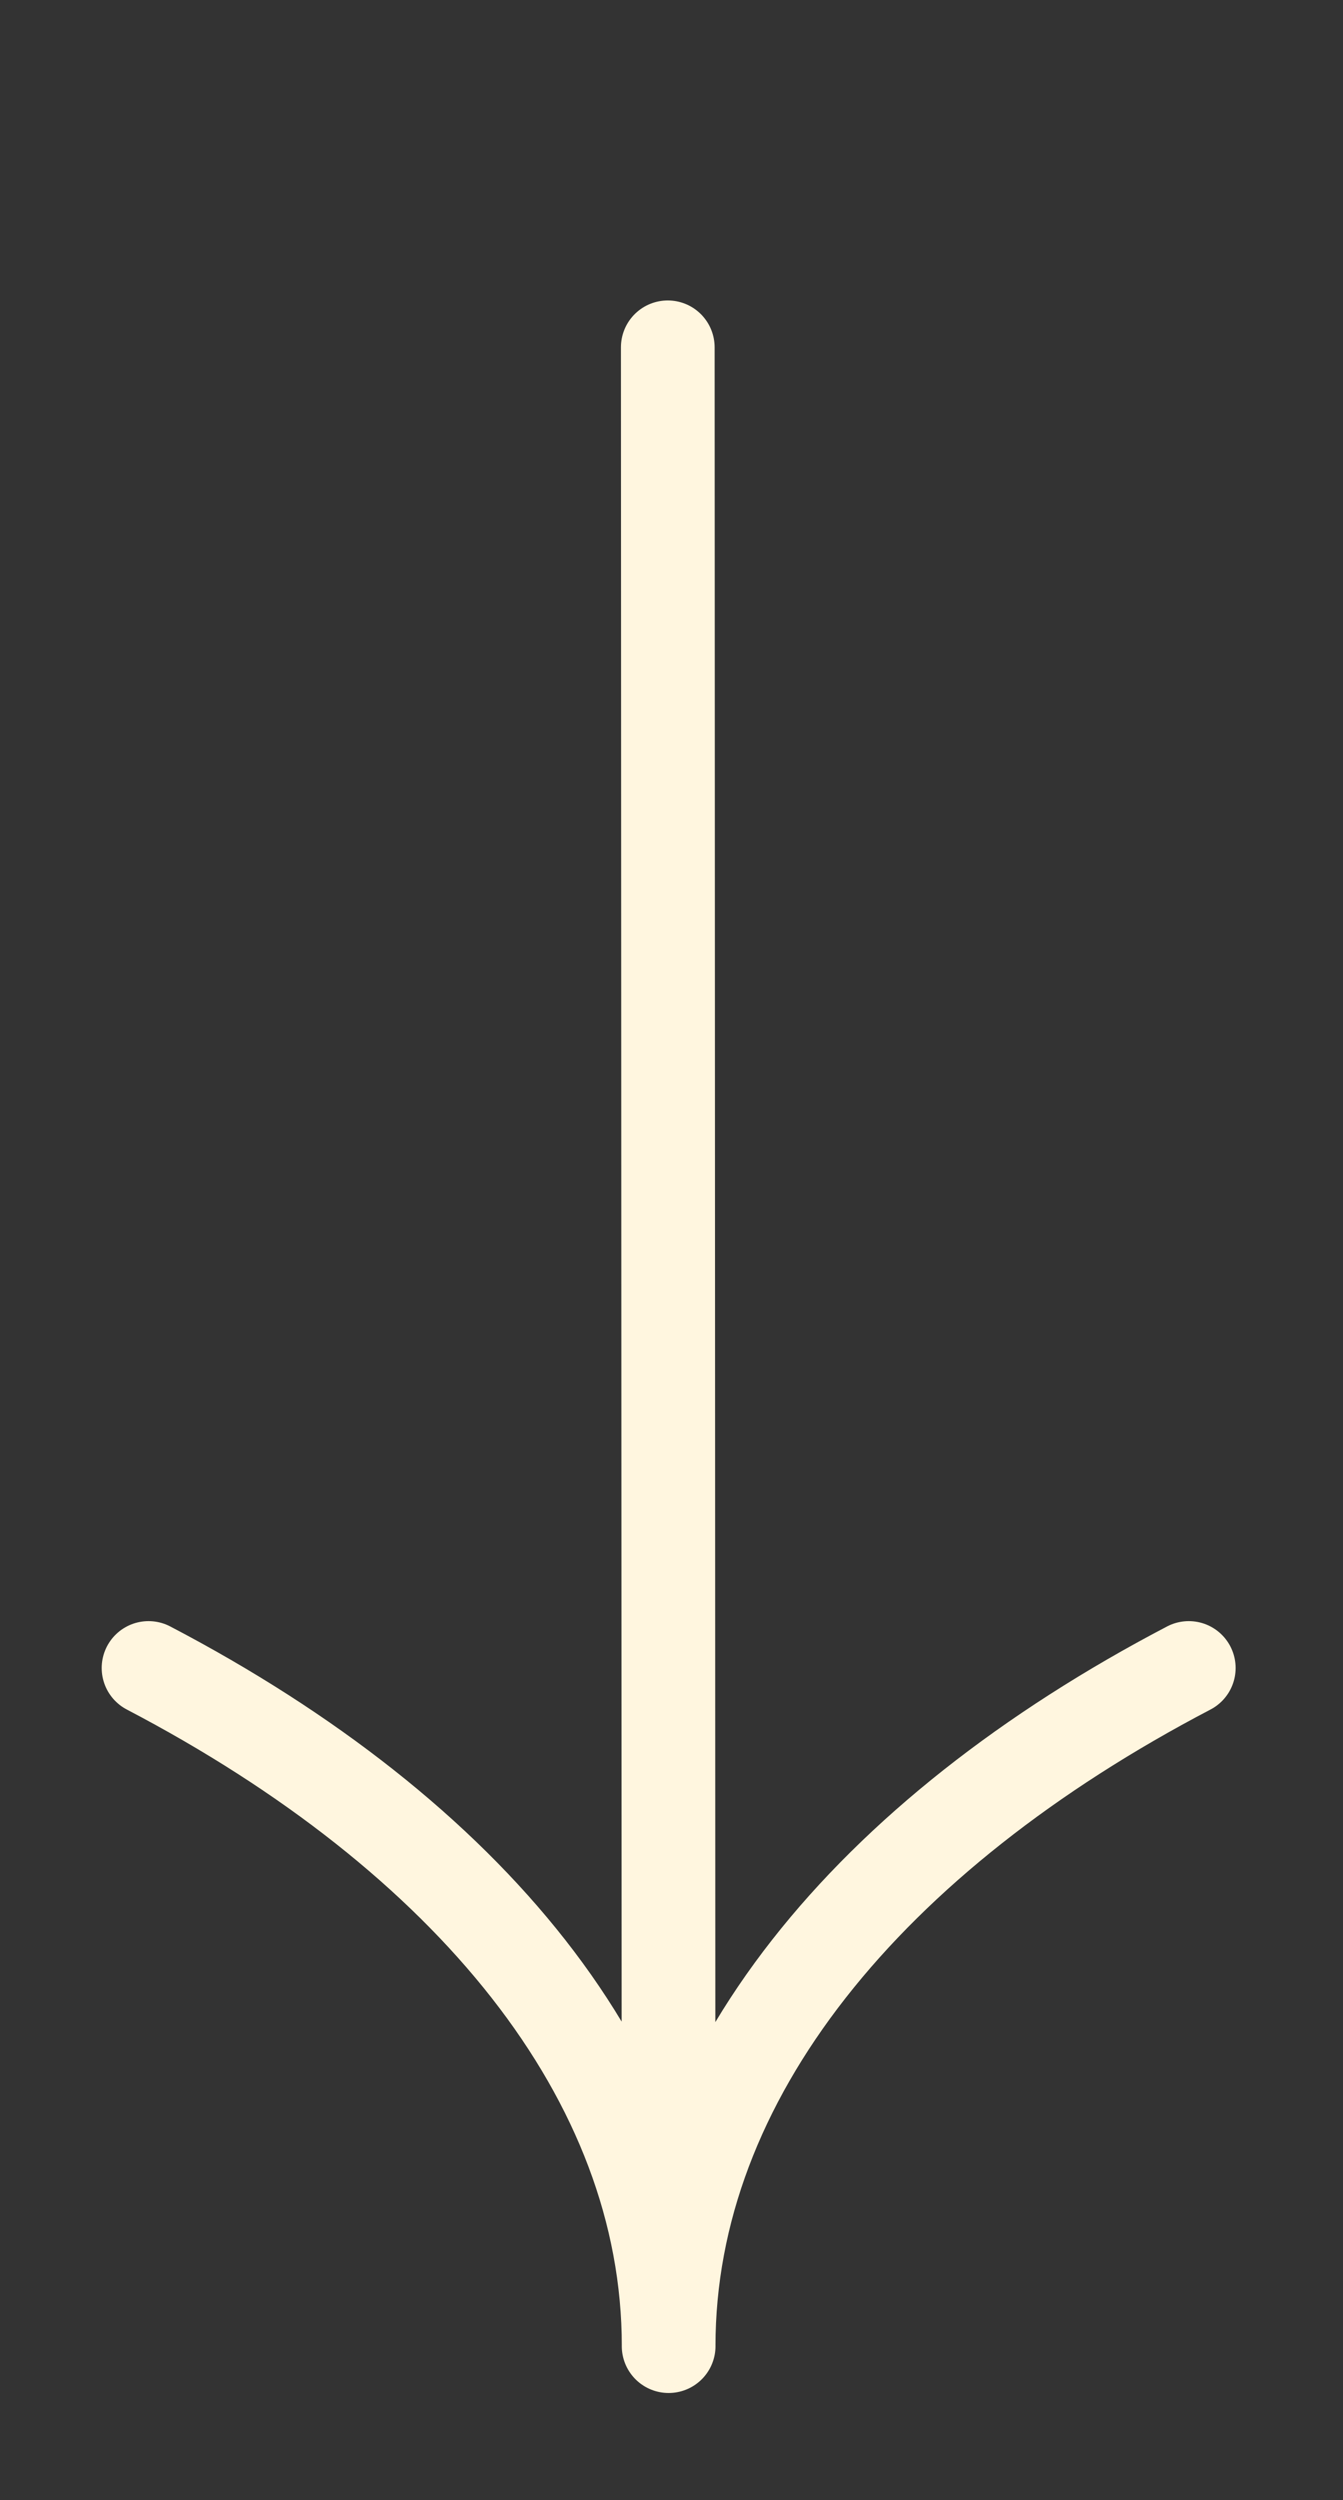 <svg xmlns="http://www.w3.org/2000/svg" viewBox="0 0 43 80" preserveAspectRatio="xMidYMid meet" style="width: 100%; height: 100%; transform: translate3d(0px, 0px, 0px); content-visibility: visible;"><rect x="0" y="0" width="43" height="80" fill="#333333" stroke="none"/><defs><clipPath id="__lottie_element_391"><rect width="43" height="80" x="0" y="0"/></clipPath></defs><g clip-path="url(#__lottie_element_391)"><g transform="matrix(1,0,0,1,-740.438,-243.459)" opacity="1" style="display: block;"><g opacity="1" transform="matrix(1,0,0,1,0,0)"><g opacity="1" transform="matrix(1,0,0,1,0,0)"><path stroke-linecap="round" stroke-linejoin="round" fill-opacity="0" stroke="#fff6df" stroke-opacity="1" stroke-width="3" d=" M745.194,296.833 C755.421,302.182 761.847,309.922 761.847,318.532 M761.819,254.573 C761.819,254.573 761.846,318.336 761.846,318.336 M778.5,296.833 C768.273,302.182 761.846,309.922 761.846,318.532"/></g></g></g></g></svg>